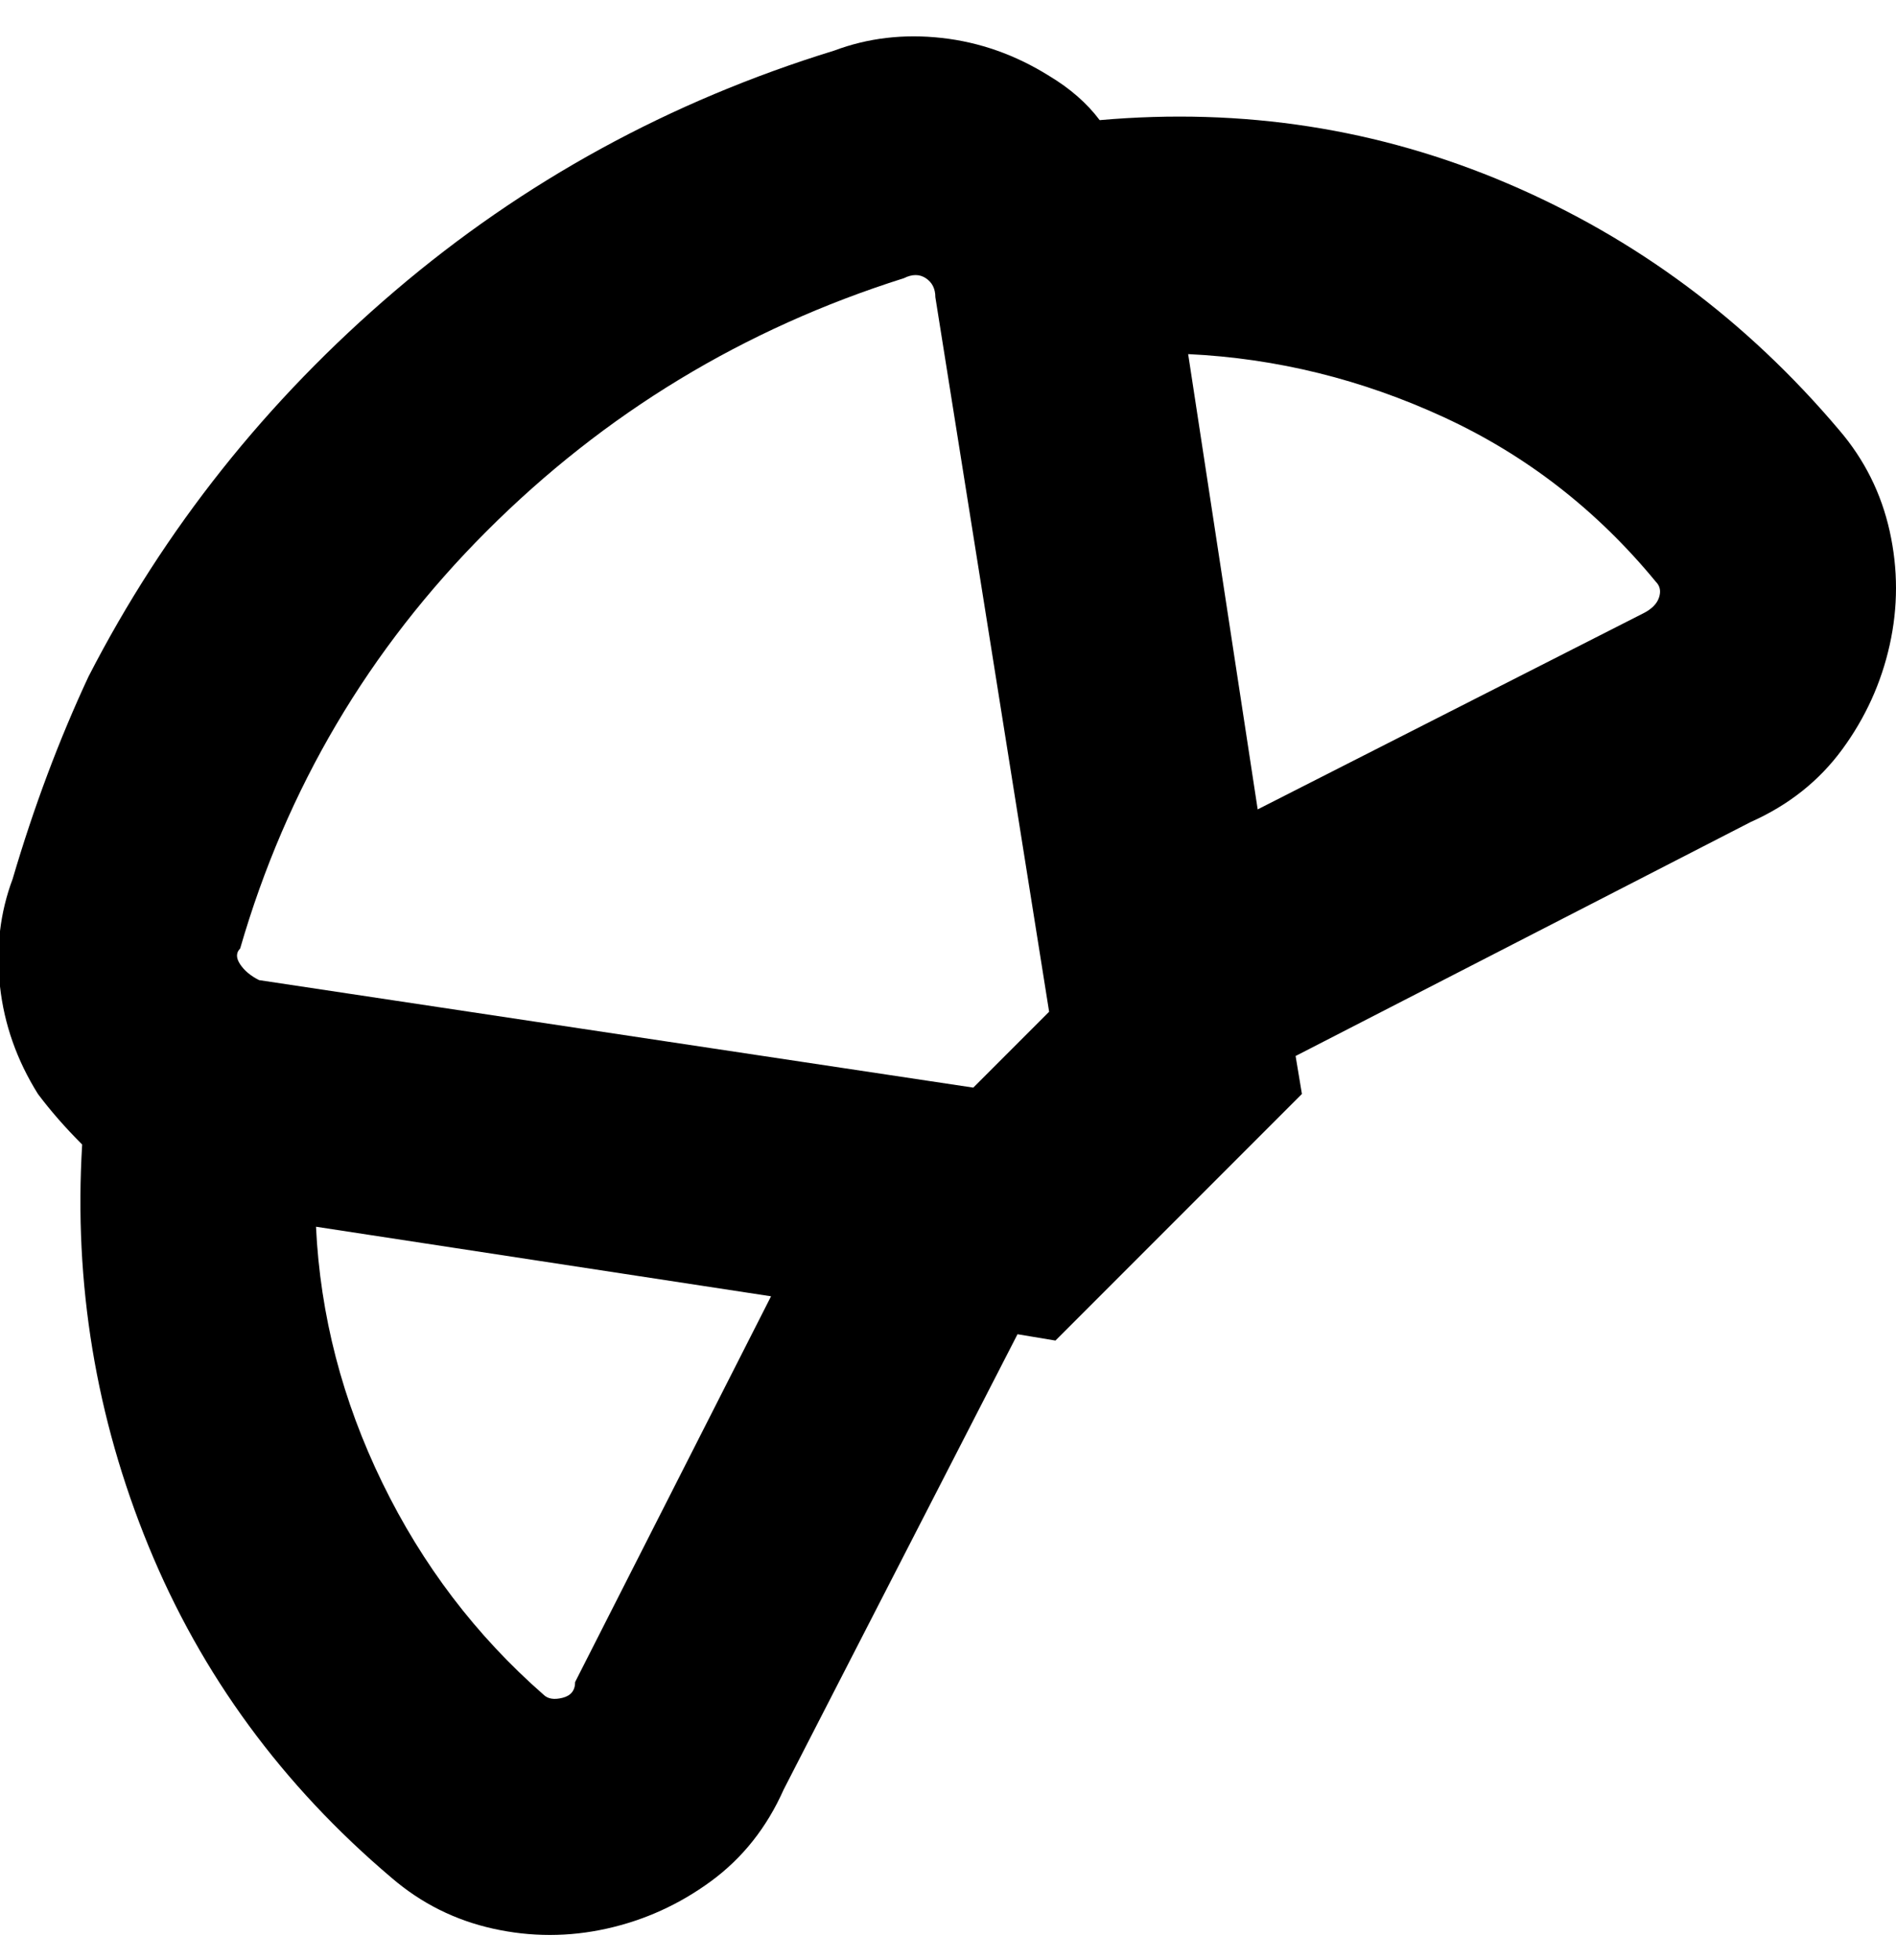 <svg viewBox="0 0 300 310" xmlns="http://www.w3.org/2000/svg"><path d="M291 68q-22-26-52.5-39T174 19q-3-4-8-7-8-5-17-6t-17 2Q93 20 62.5 46T14 107q-7 15-12 32-3 8-2 17t6 17q3 4 7 8-2 33 10.5 63.5T62 297q7 6 16 8t18 0q9-2 16.5-7.5T124 283l37-72 6 1 39-39-1-6 72-37q9-4 14.5-11.5T299 102q2-9 0-18t-8-16zM38 150q11-38 39-66t66-40q2-1 3.5 0t1.5 3l18 113-12 12-113-17q-2-1-3-2.5t0-2.5zm53 116q0 2-2 2.5t-3-.5q-16-14-25.5-33.5T50 194l72 11-31 61zM260 97l-61 31-11-72q21 1 40.5 10T262 92q1 1 .5 2.5T260 97z"/></svg>